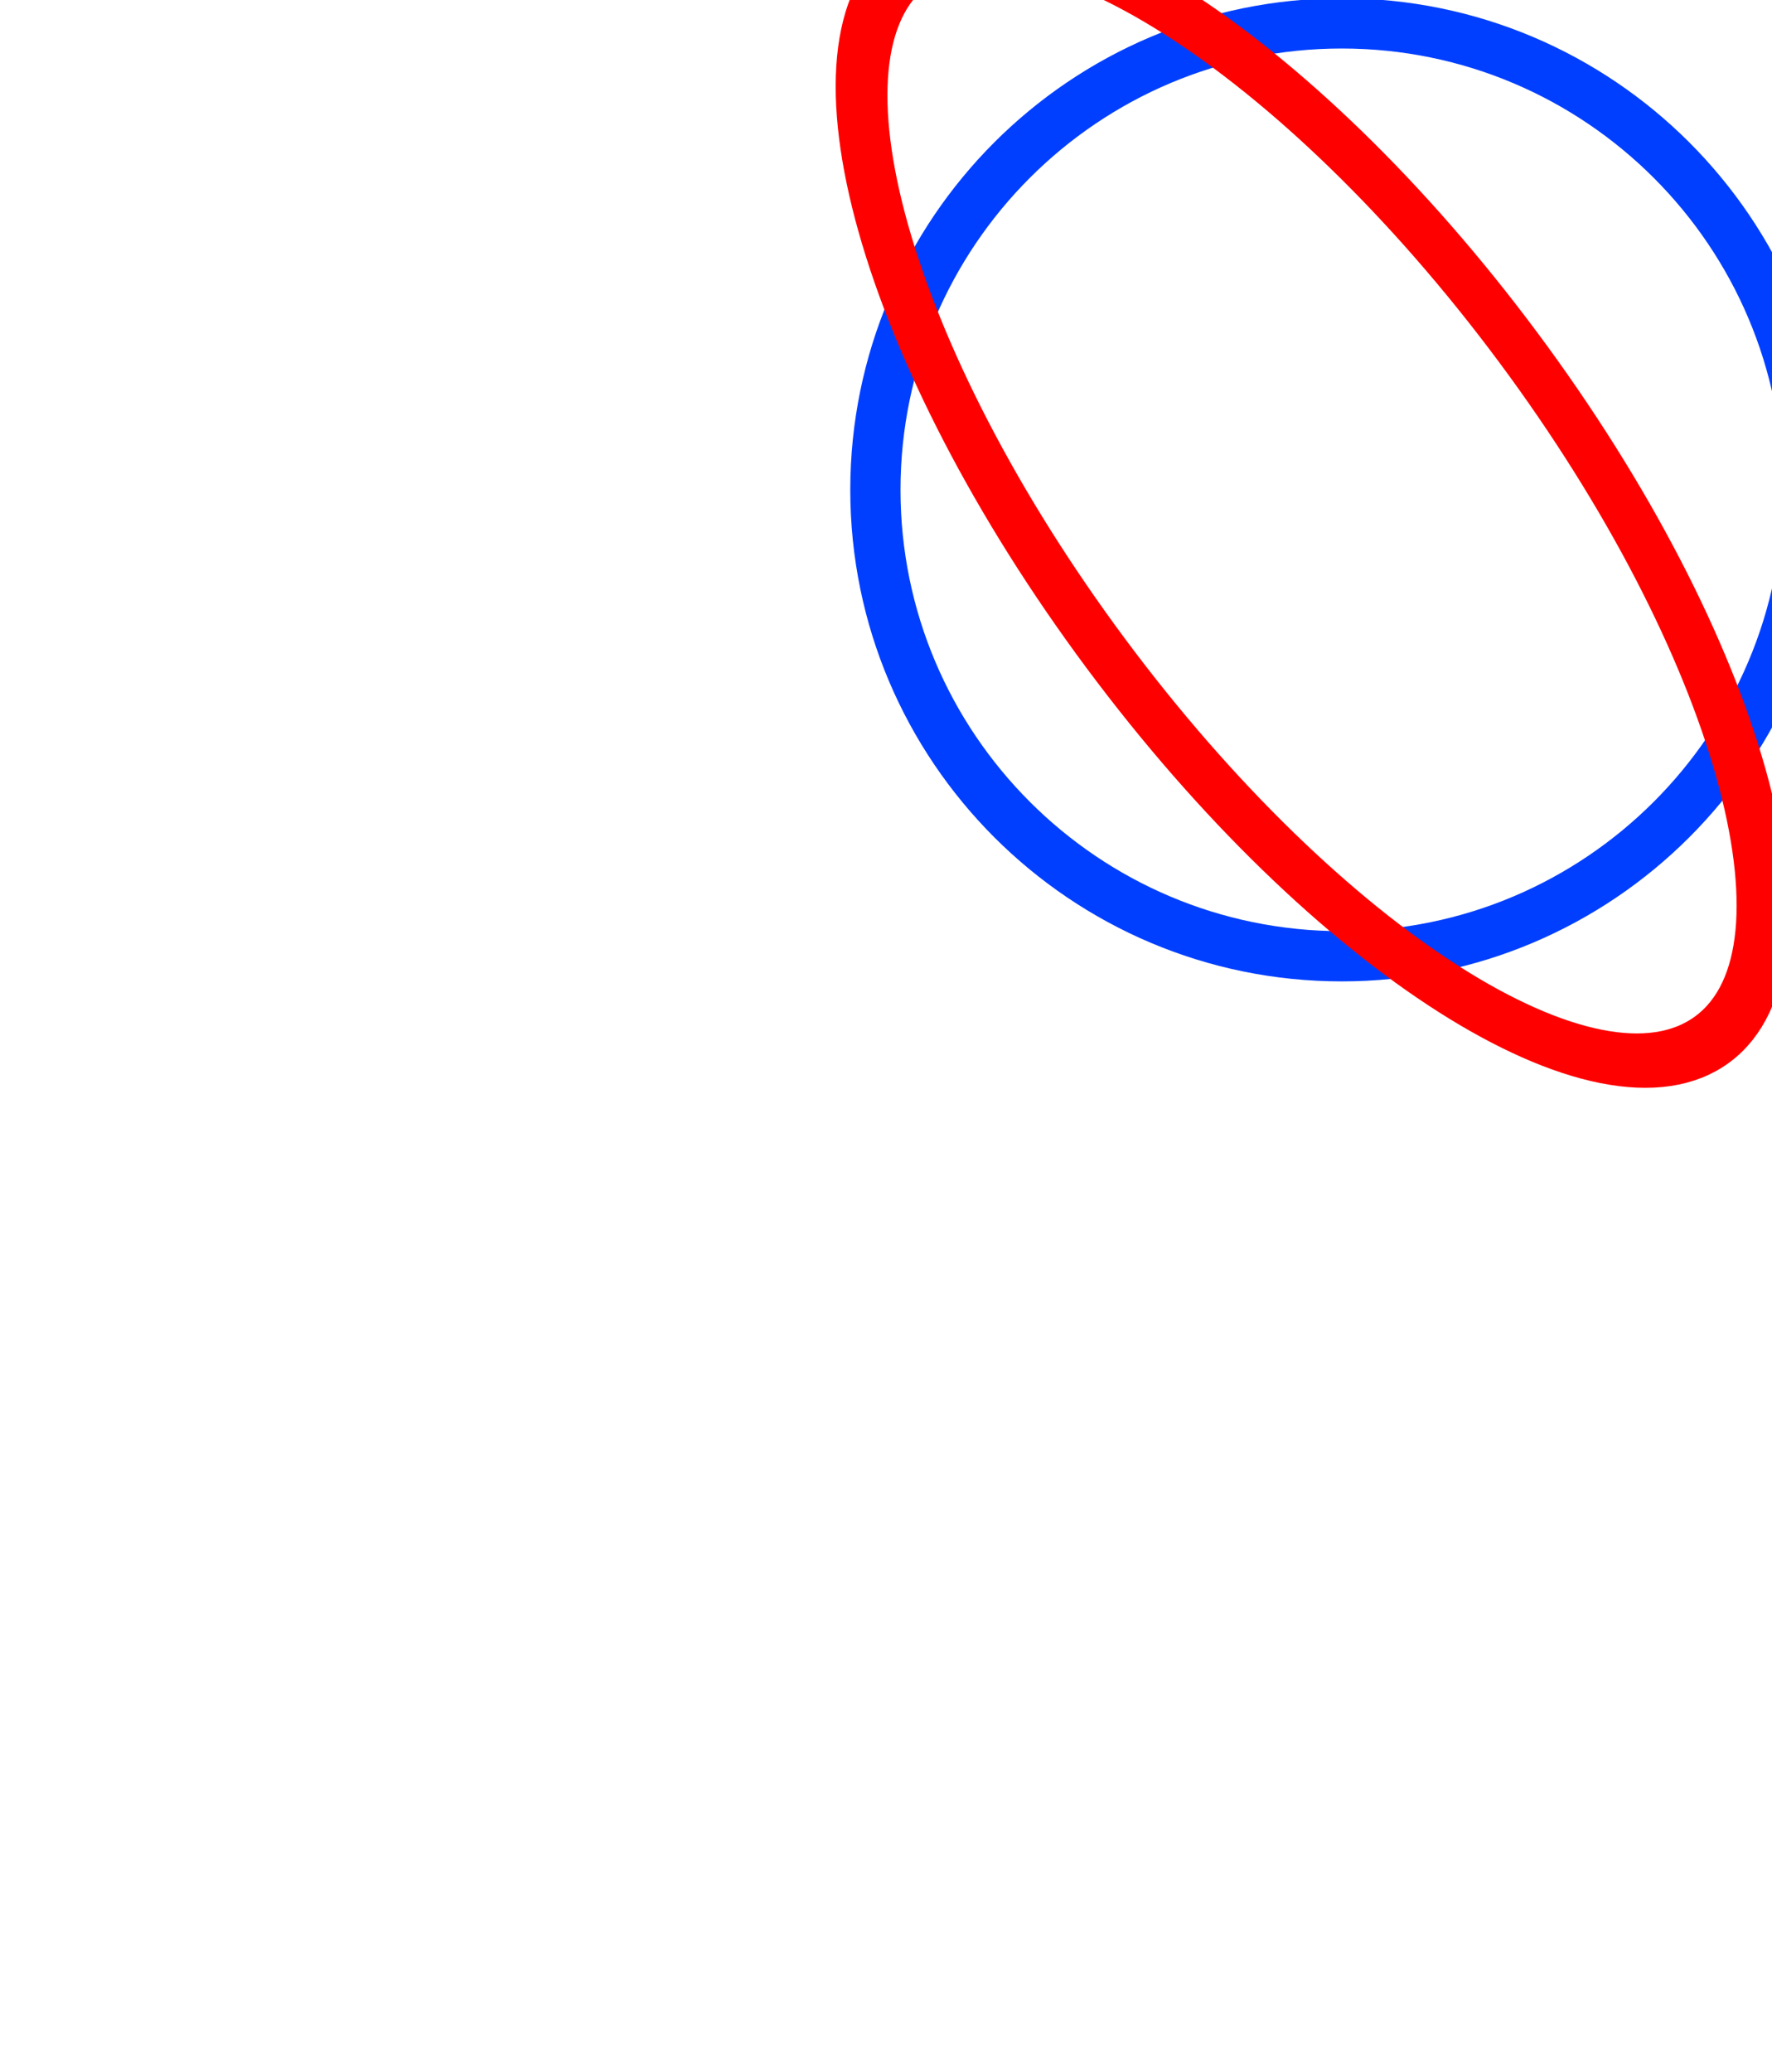 <svg version="1.1" width="142" height="166" viewBox="22 19 142 166" xmlns="http://www.w3.org/2000/svg" xmlns:xlink="http://www.w3.org/1999/xlink">
  <!-- Exported by Scratch - http://scratch.mit.edu/ -->
  <g id="ID0.27587682055309415" transform="matrix(0.575, 0, 0, 0.575, -1, -47.55)">
    <path id="ID0.6493267426267266" fill="none" stroke="#003FFF" stroke-width="7" d="M 222 130 C 239.933 130 256.183 137.284 267.950 149.050 C 279.716 160.817 287 177.067 287 195 C 287 212.933 279.716 229.183 267.950 240.950 C 256.183 252.716 239.933 260 222 260 C 204.067 260 187.817 252.716 176.050 240.950 C 164.284 229.183 157 212.933 157 195 C 157 177.067 164.284 160.817 176.050 149.050 C 187.817 137.284 204.067 130 222 130 Z " transform="matrix(1, 0, 0, 1, 5, -11)"/>
    <path id="ID0.5234443573281169" fill="none" stroke="#FF0000" stroke-width="8" d="M 133.500 121 C 145.225 121 155.850 131.477 163.544 148.403 C 171.238 165.329 176 188.704 176 214.500 C 176 240.296 171.238 263.671 163.544 280.597 C 155.850 297.523 145.225 308 133.500 308 C 121.775 308 111.150 297.523 103.456 280.597 C 95.762 263.671 91 240.296 91 214.500 C 91 188.704 95.762 165.329 103.456 148.403 C 111.150 131.477 121.775 121 133.500 121 Z " transform="matrix(0.676, -0.502, 0.597, 0.803, 4.55, 80.25)"/>
  </g>
</svg>
